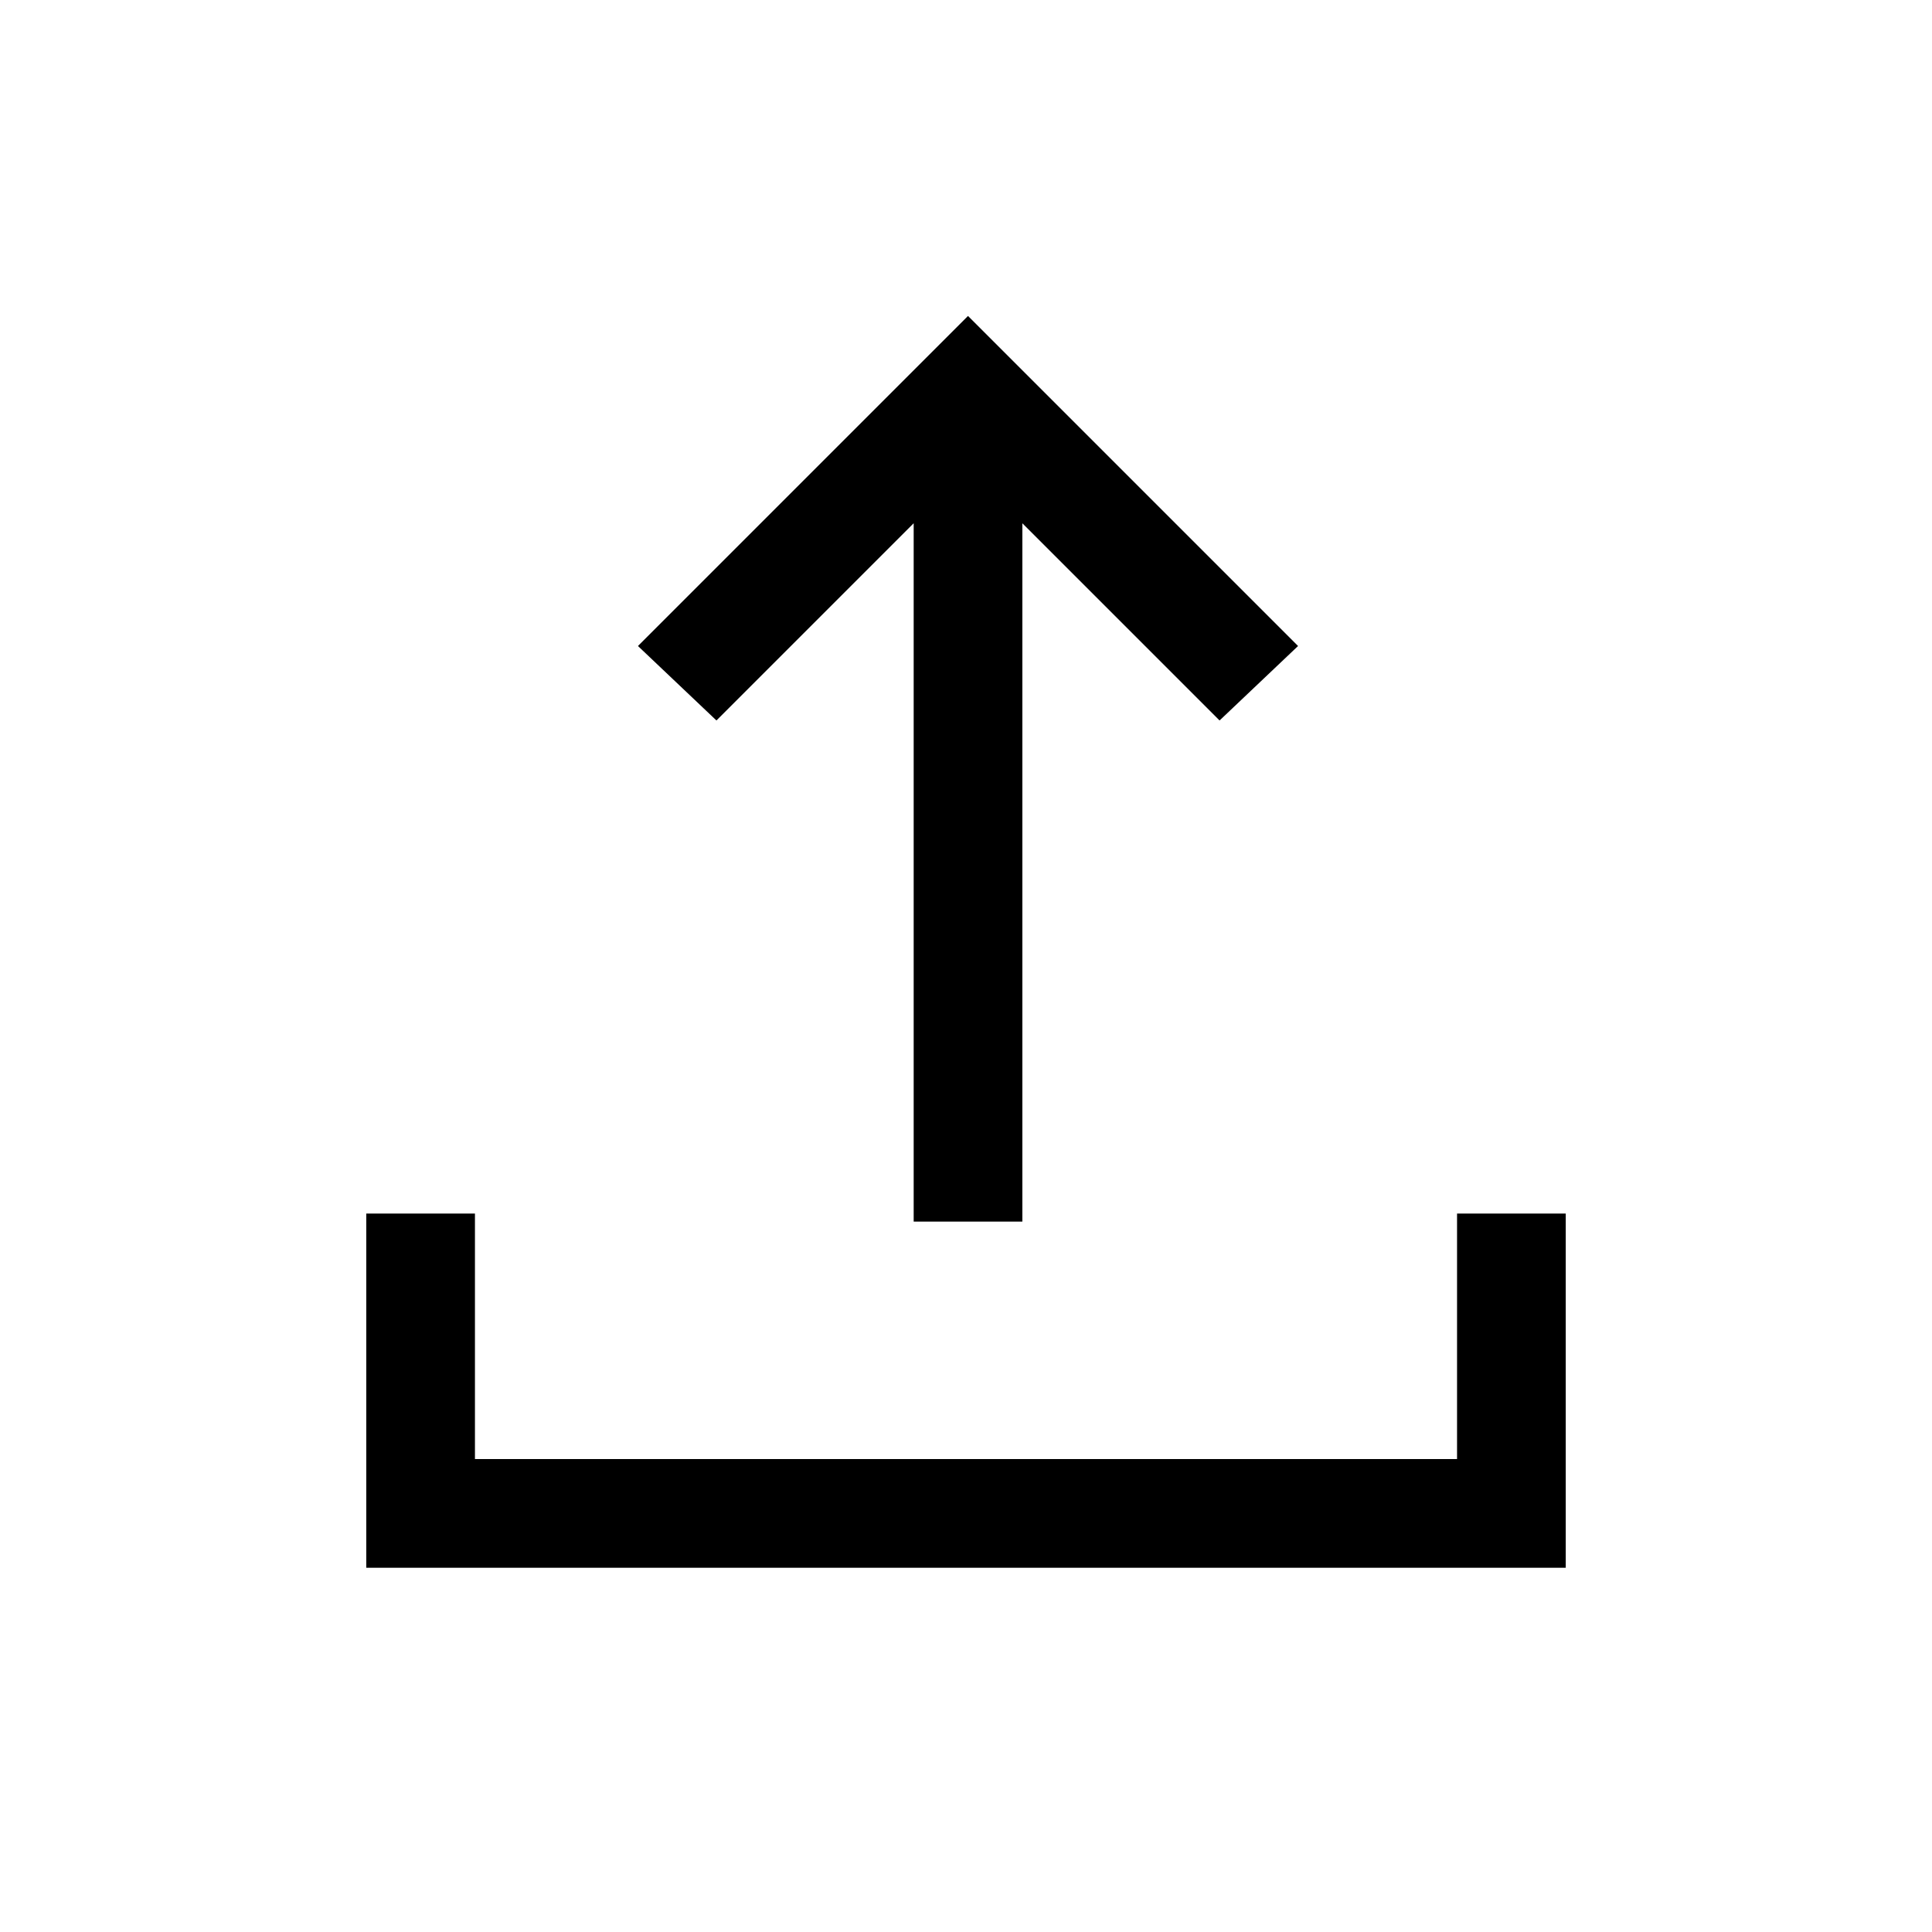 <svg xmlns="http://www.w3.org/2000/svg" height="24" width="24"><path d="M11.35 15.175V6.5L8.9 8.95l-.975-.925 4.1-4.1 4.1 4.1-.975.925L12.7 6.5v8.675Zm-6.8 4.3v-4.4H5.9v3.05h12.2v-3.05h1.35v4.4Z"/></svg>